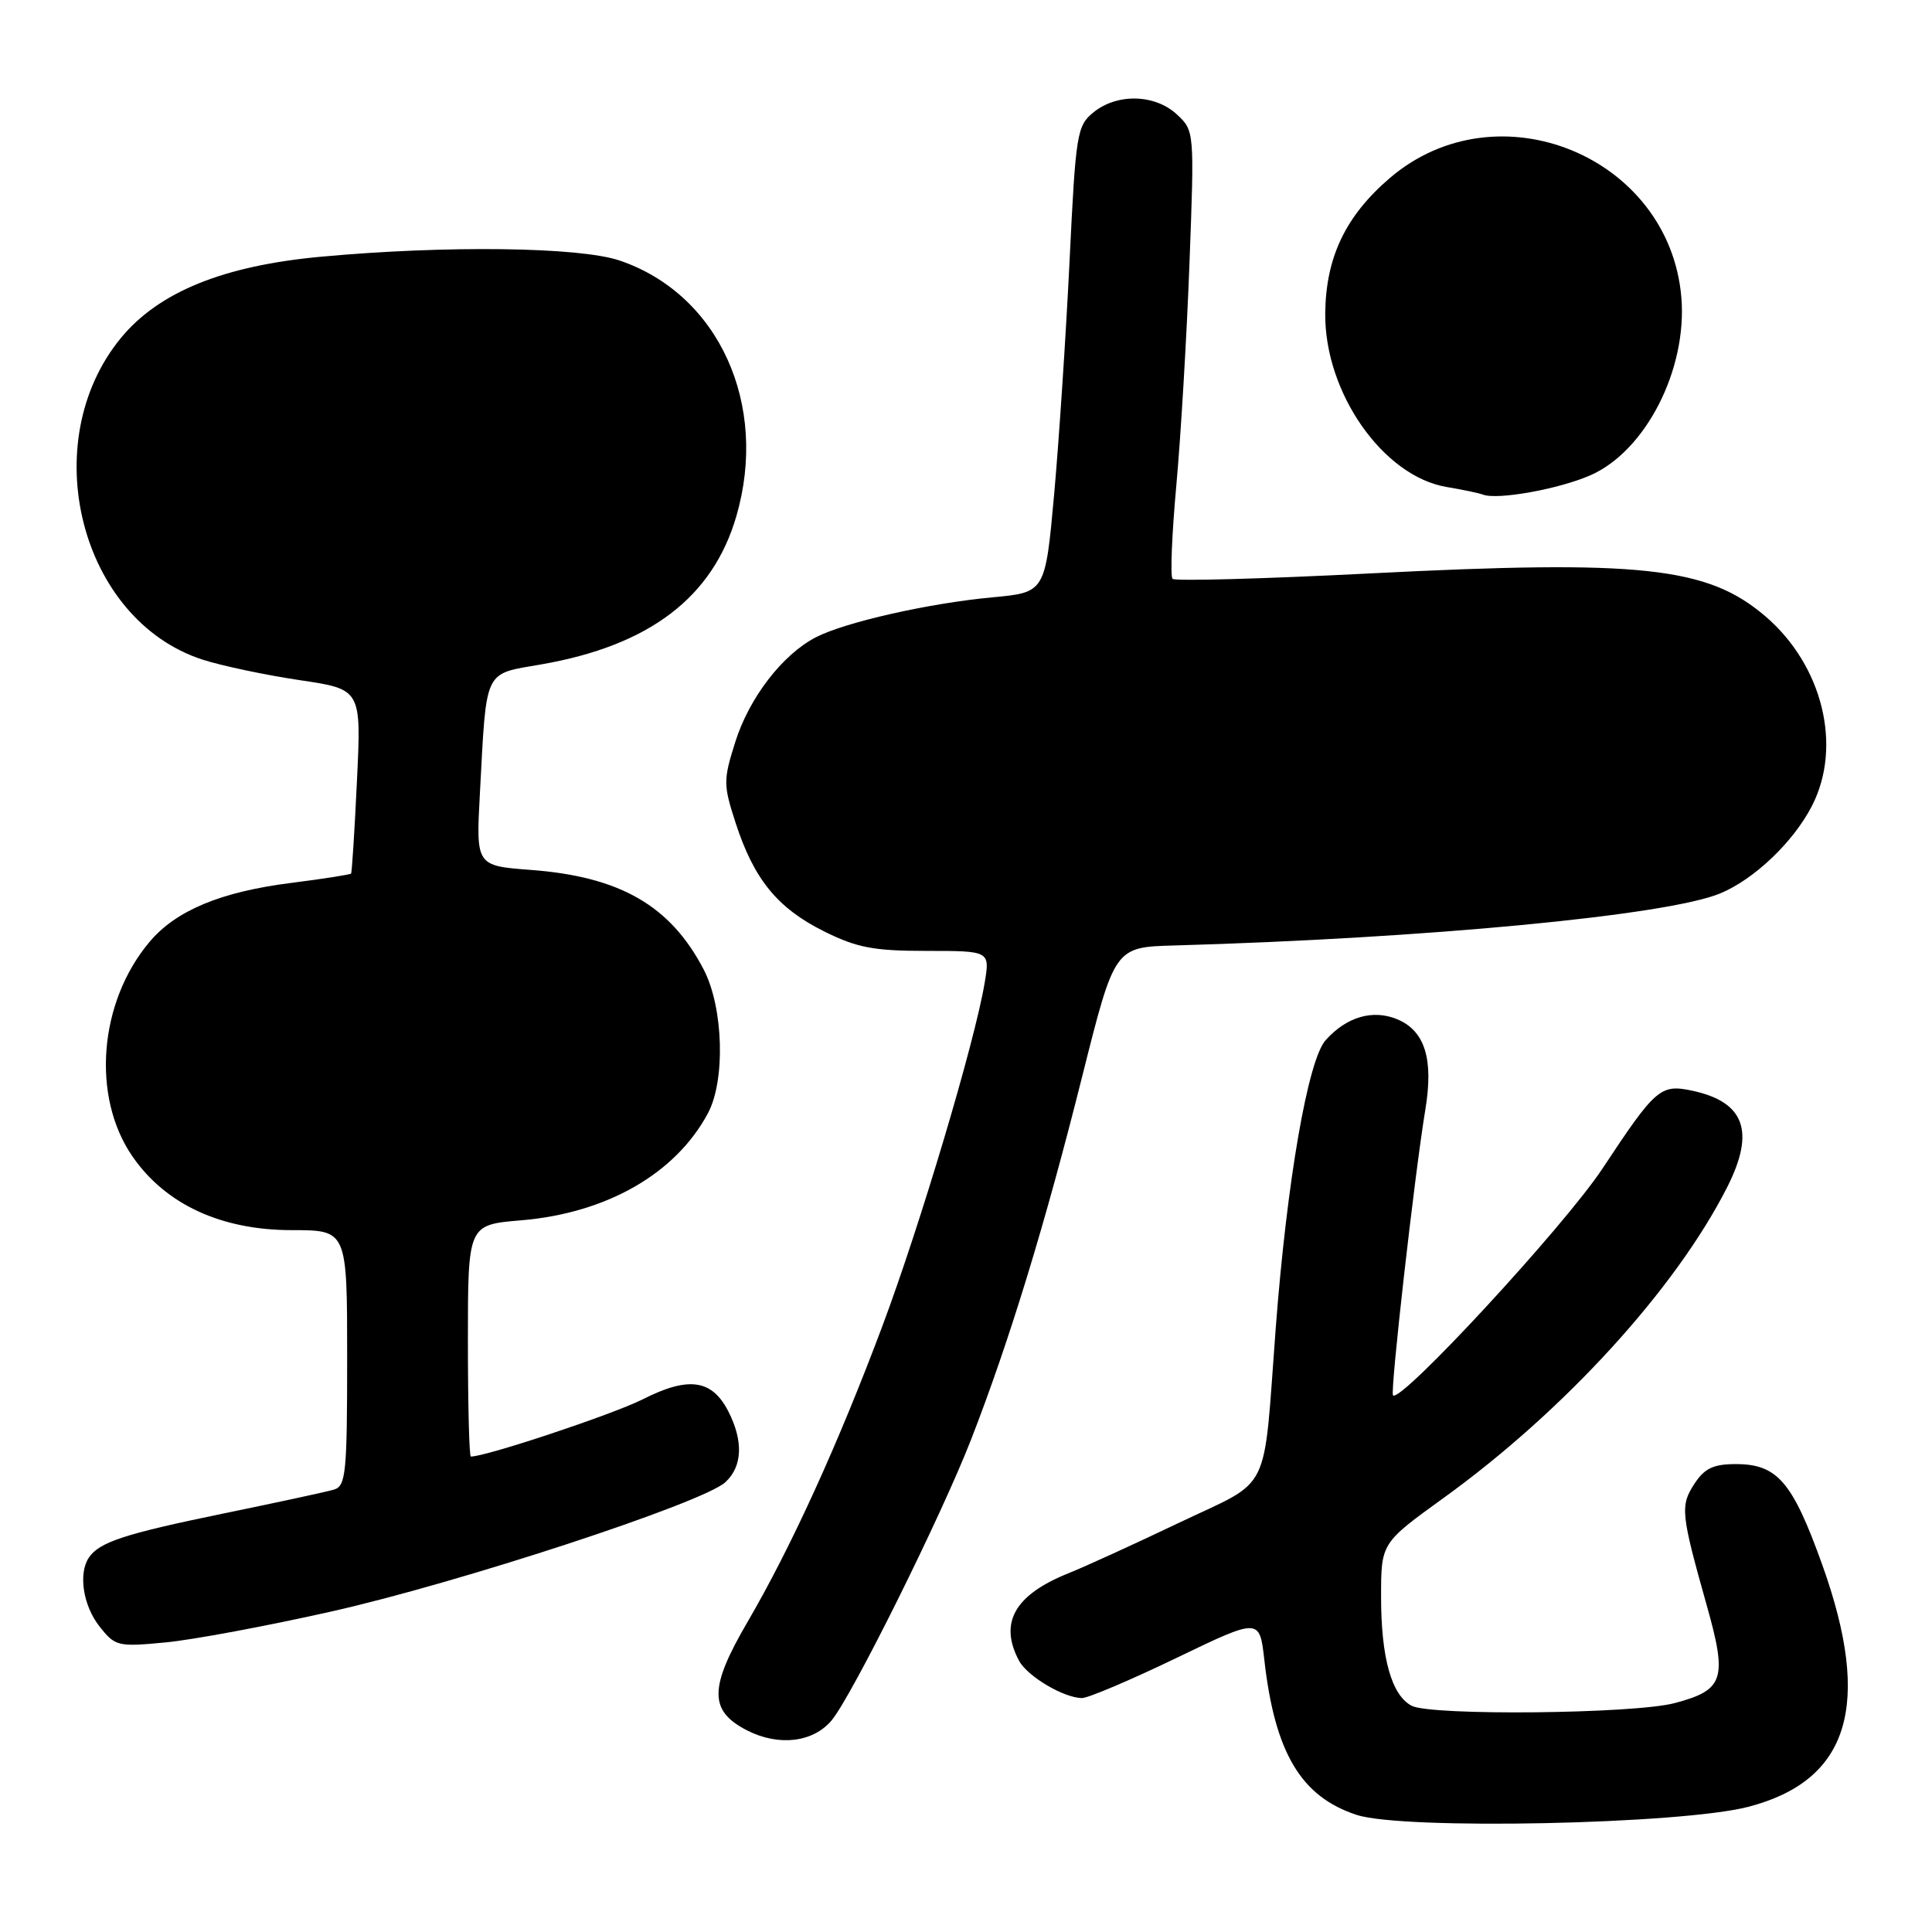 <?xml version="1.0" encoding="UTF-8" standalone="no"?>
<!DOCTYPE svg PUBLIC "-//W3C//DTD SVG 1.1//EN" "http://www.w3.org/Graphics/SVG/1.1/DTD/svg11.dtd" >
<svg xmlns="http://www.w3.org/2000/svg" xmlns:xlink="http://www.w3.org/1999/xlink" version="1.1" viewBox="0 0 256 256">
 <g >
 <path fill="currentColor"
d=" M 231.67 239.41 C 245.04 235.93 248.10 225.90 241.47 207.37 C 237.51 196.33 235.51 194.00 230.00 194.00 C 227.04 194.00 225.86 194.56 224.52 196.61 C 222.62 199.52 222.72 200.53 226.16 212.75 C 228.91 222.50 228.43 223.94 221.90 225.67 C 216.51 227.10 189.57 227.37 187.04 226.02 C 184.38 224.60 183.00 219.68 183.00 211.59 C 183.00 204.47 183.00 204.47 191.25 198.51 C 207.30 186.93 222.04 170.77 228.87 157.29 C 232.60 149.92 231.17 146.00 224.21 144.52 C 220.02 143.63 219.37 144.20 212.33 154.85 C 207.32 162.44 185.58 185.97 184.58 184.89 C 184.18 184.46 187.45 155.58 188.86 147.06 C 189.98 140.32 188.81 136.58 185.12 135.05 C 181.90 133.72 178.43 134.73 175.66 137.82 C 173.31 140.43 170.52 156.53 169.04 176.00 C 167.34 198.47 168.64 195.86 156.24 201.77 C 150.33 204.59 143.72 207.61 141.54 208.48 C 134.43 211.34 132.35 215.04 135.03 220.06 C 136.14 222.13 140.98 225.00 143.38 225.00 C 144.19 225.00 149.82 222.61 155.88 219.69 C 166.90 214.38 166.90 214.38 167.53 219.94 C 168.92 232.26 172.40 238.09 179.79 240.49 C 186.00 242.50 222.74 241.74 231.67 239.41 Z  M 110.20 227.95 C 112.91 224.69 124.75 200.84 128.68 190.73 C 133.75 177.70 138.49 162.21 143.43 142.50 C 147.70 125.50 147.70 125.50 155.60 125.28 C 189.04 124.33 220.97 121.29 227.94 118.38 C 232.46 116.50 237.63 111.57 240.09 106.79 C 244.15 98.90 241.52 88.17 233.92 81.66 C 226.25 75.10 217.46 74.15 181.37 75.99 C 167.39 76.70 155.69 77.02 155.37 76.70 C 155.05 76.38 155.28 70.81 155.87 64.31 C 156.46 57.82 157.25 44.59 157.61 34.92 C 158.27 17.40 158.26 17.32 155.95 15.17 C 153.06 12.47 148.03 12.34 144.90 14.88 C 142.70 16.66 142.54 17.66 141.72 34.63 C 141.24 44.46 140.32 58.35 139.68 65.50 C 138.50 78.50 138.50 78.50 131.50 79.15 C 123.09 79.93 111.98 82.44 108.11 84.44 C 103.68 86.73 99.28 92.45 97.43 98.31 C 95.83 103.39 95.83 103.98 97.49 109.09 C 99.91 116.52 103.02 120.33 109.17 123.40 C 113.55 125.58 115.75 126.00 122.78 126.00 C 131.18 126.00 131.18 126.00 130.47 130.25 C 129.17 138.05 121.93 162.34 116.92 175.71 C 111.07 191.33 104.82 205.03 99.05 214.92 C 93.94 223.66 93.93 226.70 99.00 229.29 C 103.19 231.43 107.76 230.88 110.20 227.95 Z  M 43.92 213.53 C 60.87 209.72 93.06 199.16 96.09 196.42 C 98.39 194.34 98.53 190.93 96.48 186.96 C 94.32 182.78 91.21 182.35 85.18 185.41 C 81.24 187.40 64.44 193.00 62.39 193.00 C 62.17 193.00 62.00 186.09 62.00 177.65 C 62.00 162.29 62.00 162.29 69.04 161.70 C 80.39 160.75 89.52 155.52 93.80 147.52 C 96.14 143.16 95.86 133.53 93.26 128.50 C 88.86 120.02 82.19 116.16 70.35 115.27 C 63.07 114.72 63.07 114.72 63.59 105.11 C 64.49 88.39 64.02 89.38 71.75 88.03 C 86.05 85.54 94.44 79.16 97.57 68.40 C 101.88 53.58 95.23 38.99 82.13 34.53 C 76.80 32.71 59.08 32.49 42.50 34.02 C 29.61 35.21 21.06 38.68 16.04 44.76 C 4.64 58.60 10.62 82.17 26.86 87.41 C 29.41 88.23 35.19 89.45 39.69 90.12 C 47.88 91.33 47.88 91.33 47.30 103.41 C 46.99 110.06 46.63 115.61 46.52 115.75 C 46.42 115.89 42.85 116.45 38.59 116.99 C 29.25 118.17 23.32 120.64 19.81 124.81 C 13.08 132.81 12.09 145.35 17.57 153.26 C 21.97 159.61 29.32 163.00 38.68 163.00 C 46.00 163.00 46.00 163.00 46.00 179.93 C 46.00 195.19 45.83 196.92 44.25 197.38 C 43.29 197.67 36.65 199.10 29.50 200.57 C 16.47 203.25 13.14 204.35 11.77 206.40 C 10.36 208.51 11.01 212.75 13.17 215.49 C 15.26 218.15 15.60 218.23 21.92 217.63 C 25.54 217.29 35.44 215.44 43.92 213.53 Z  M 210.73 62.98 C 218.05 59.78 223.58 48.97 222.79 39.43 C 221.23 20.72 198.44 11.37 184.16 23.59 C 178.30 28.61 175.68 34.09 175.60 41.50 C 175.49 52.00 183.25 63.11 191.69 64.53 C 193.79 64.88 195.95 65.33 196.50 65.54 C 198.44 66.27 206.55 64.81 210.73 62.98 Z "/>
</g>
</svg>